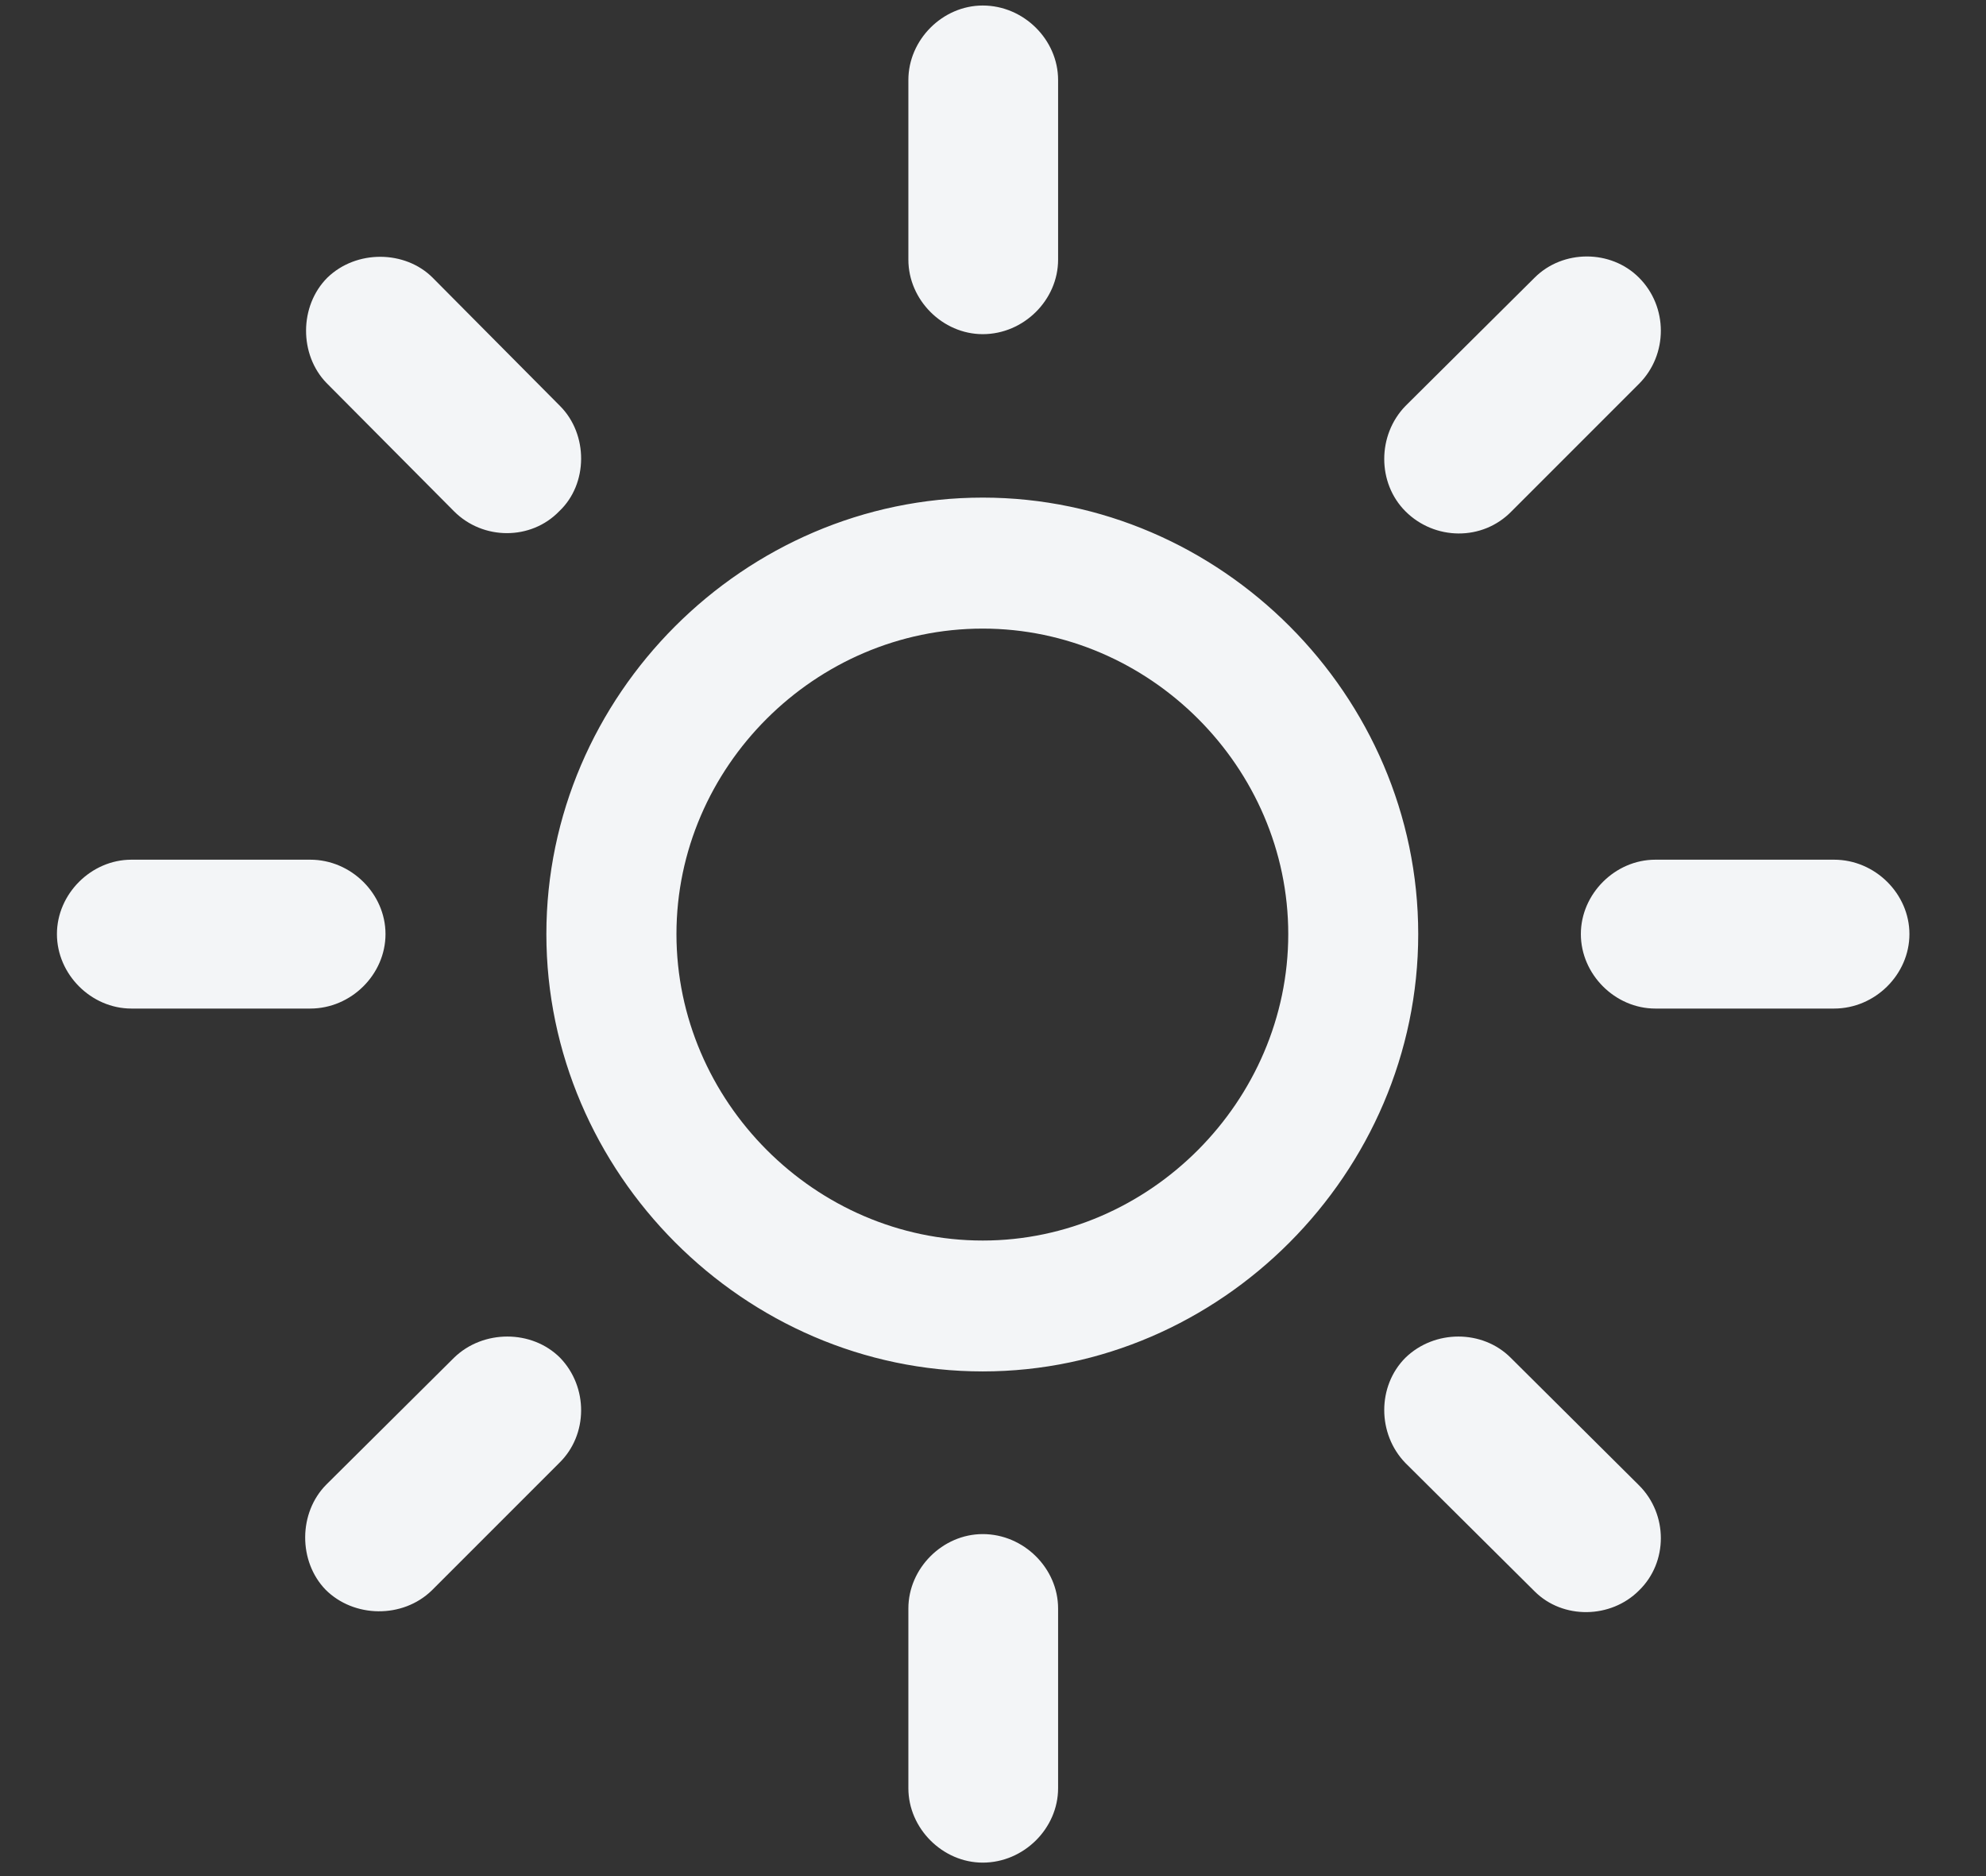 <svg width="18" height="17" viewBox="0 0 18 17" fill="none" xmlns="http://www.w3.org/2000/svg">
<rect x="0" y="0" width="18" height="17" fill="#333333" stroke="none"/>
<g clip-path="url(#clip0_30_7555)">
<path d="M9.59 0.725V2.353C9.59 2.718 9.279 3.028 8.907 3.028C8.543 3.028 8.233 2.718 8.233 2.353V0.725C8.233 0.36 8.543 0.05 8.907 0.05C9.279 0.05 9.59 0.36 9.59 0.725ZM12.738 3.679L13.909 2.516C14.165 2.26 14.6 2.26 14.855 2.516C15.119 2.78 15.119 3.214 14.855 3.478L13.7 4.633C13.436 4.905 13.002 4.897 12.738 4.633C12.482 4.377 12.482 3.943 12.738 3.679ZM4.115 4.633L2.959 3.47C2.711 3.214 2.711 2.772 2.967 2.516C3.231 2.26 3.673 2.268 3.921 2.516L5.076 3.679C5.332 3.935 5.332 4.385 5.068 4.633C4.813 4.897 4.378 4.897 4.115 4.633ZM8.907 4.509C11.063 4.509 12.854 6.301 12.854 8.464C12.854 10.628 11.063 12.427 8.907 12.427C6.744 12.427 4.952 10.628 4.952 8.464C4.952 6.301 6.744 4.509 8.907 4.509ZM8.907 5.696C7.387 5.696 6.131 6.952 6.131 8.464C6.131 9.977 7.387 11.241 8.907 11.241C10.419 11.241 11.676 9.977 11.676 8.464C11.676 6.952 10.419 5.696 8.907 5.696ZM16.623 9.139H15.003C14.638 9.139 14.328 8.829 14.328 8.464C14.328 8.1 14.638 7.79 15.003 7.79H16.623C16.996 7.79 17.306 8.1 17.306 8.464C17.306 8.829 16.996 9.139 16.623 9.139ZM1.191 7.79H2.812C3.184 7.79 3.494 8.1 3.494 8.464C3.494 8.829 3.184 9.139 2.812 9.139H1.191C0.826 9.139 0.516 8.829 0.516 8.464C0.516 8.1 0.826 7.79 1.191 7.79ZM13.692 12.303L14.855 13.459C15.119 13.722 15.119 14.156 14.855 14.412C14.6 14.668 14.165 14.676 13.909 14.42L12.738 13.257C12.482 12.993 12.482 12.559 12.738 12.303C13.002 12.047 13.436 12.047 13.692 12.303ZM2.959 13.451L4.115 12.303C4.378 12.047 4.82 12.047 5.076 12.303C5.332 12.567 5.332 13.001 5.068 13.257L3.913 14.412C3.649 14.668 3.207 14.661 2.951 14.405C2.703 14.149 2.703 13.707 2.959 13.451ZM9.59 14.575V16.204C9.59 16.568 9.279 16.878 8.907 16.878C8.543 16.878 8.233 16.568 8.233 16.204V14.575C8.233 14.211 8.543 13.901 8.907 13.901C9.279 13.901 9.59 14.211 9.59 14.575Z" fill="#f3f5f7"/>
</g>
<defs>
<clipPath id="clip0_30_7555">
<rect width="16.79" height="16.828" fill="white" transform="translate(0.516 0.05)"/>
</clipPath>
</defs>
</svg>